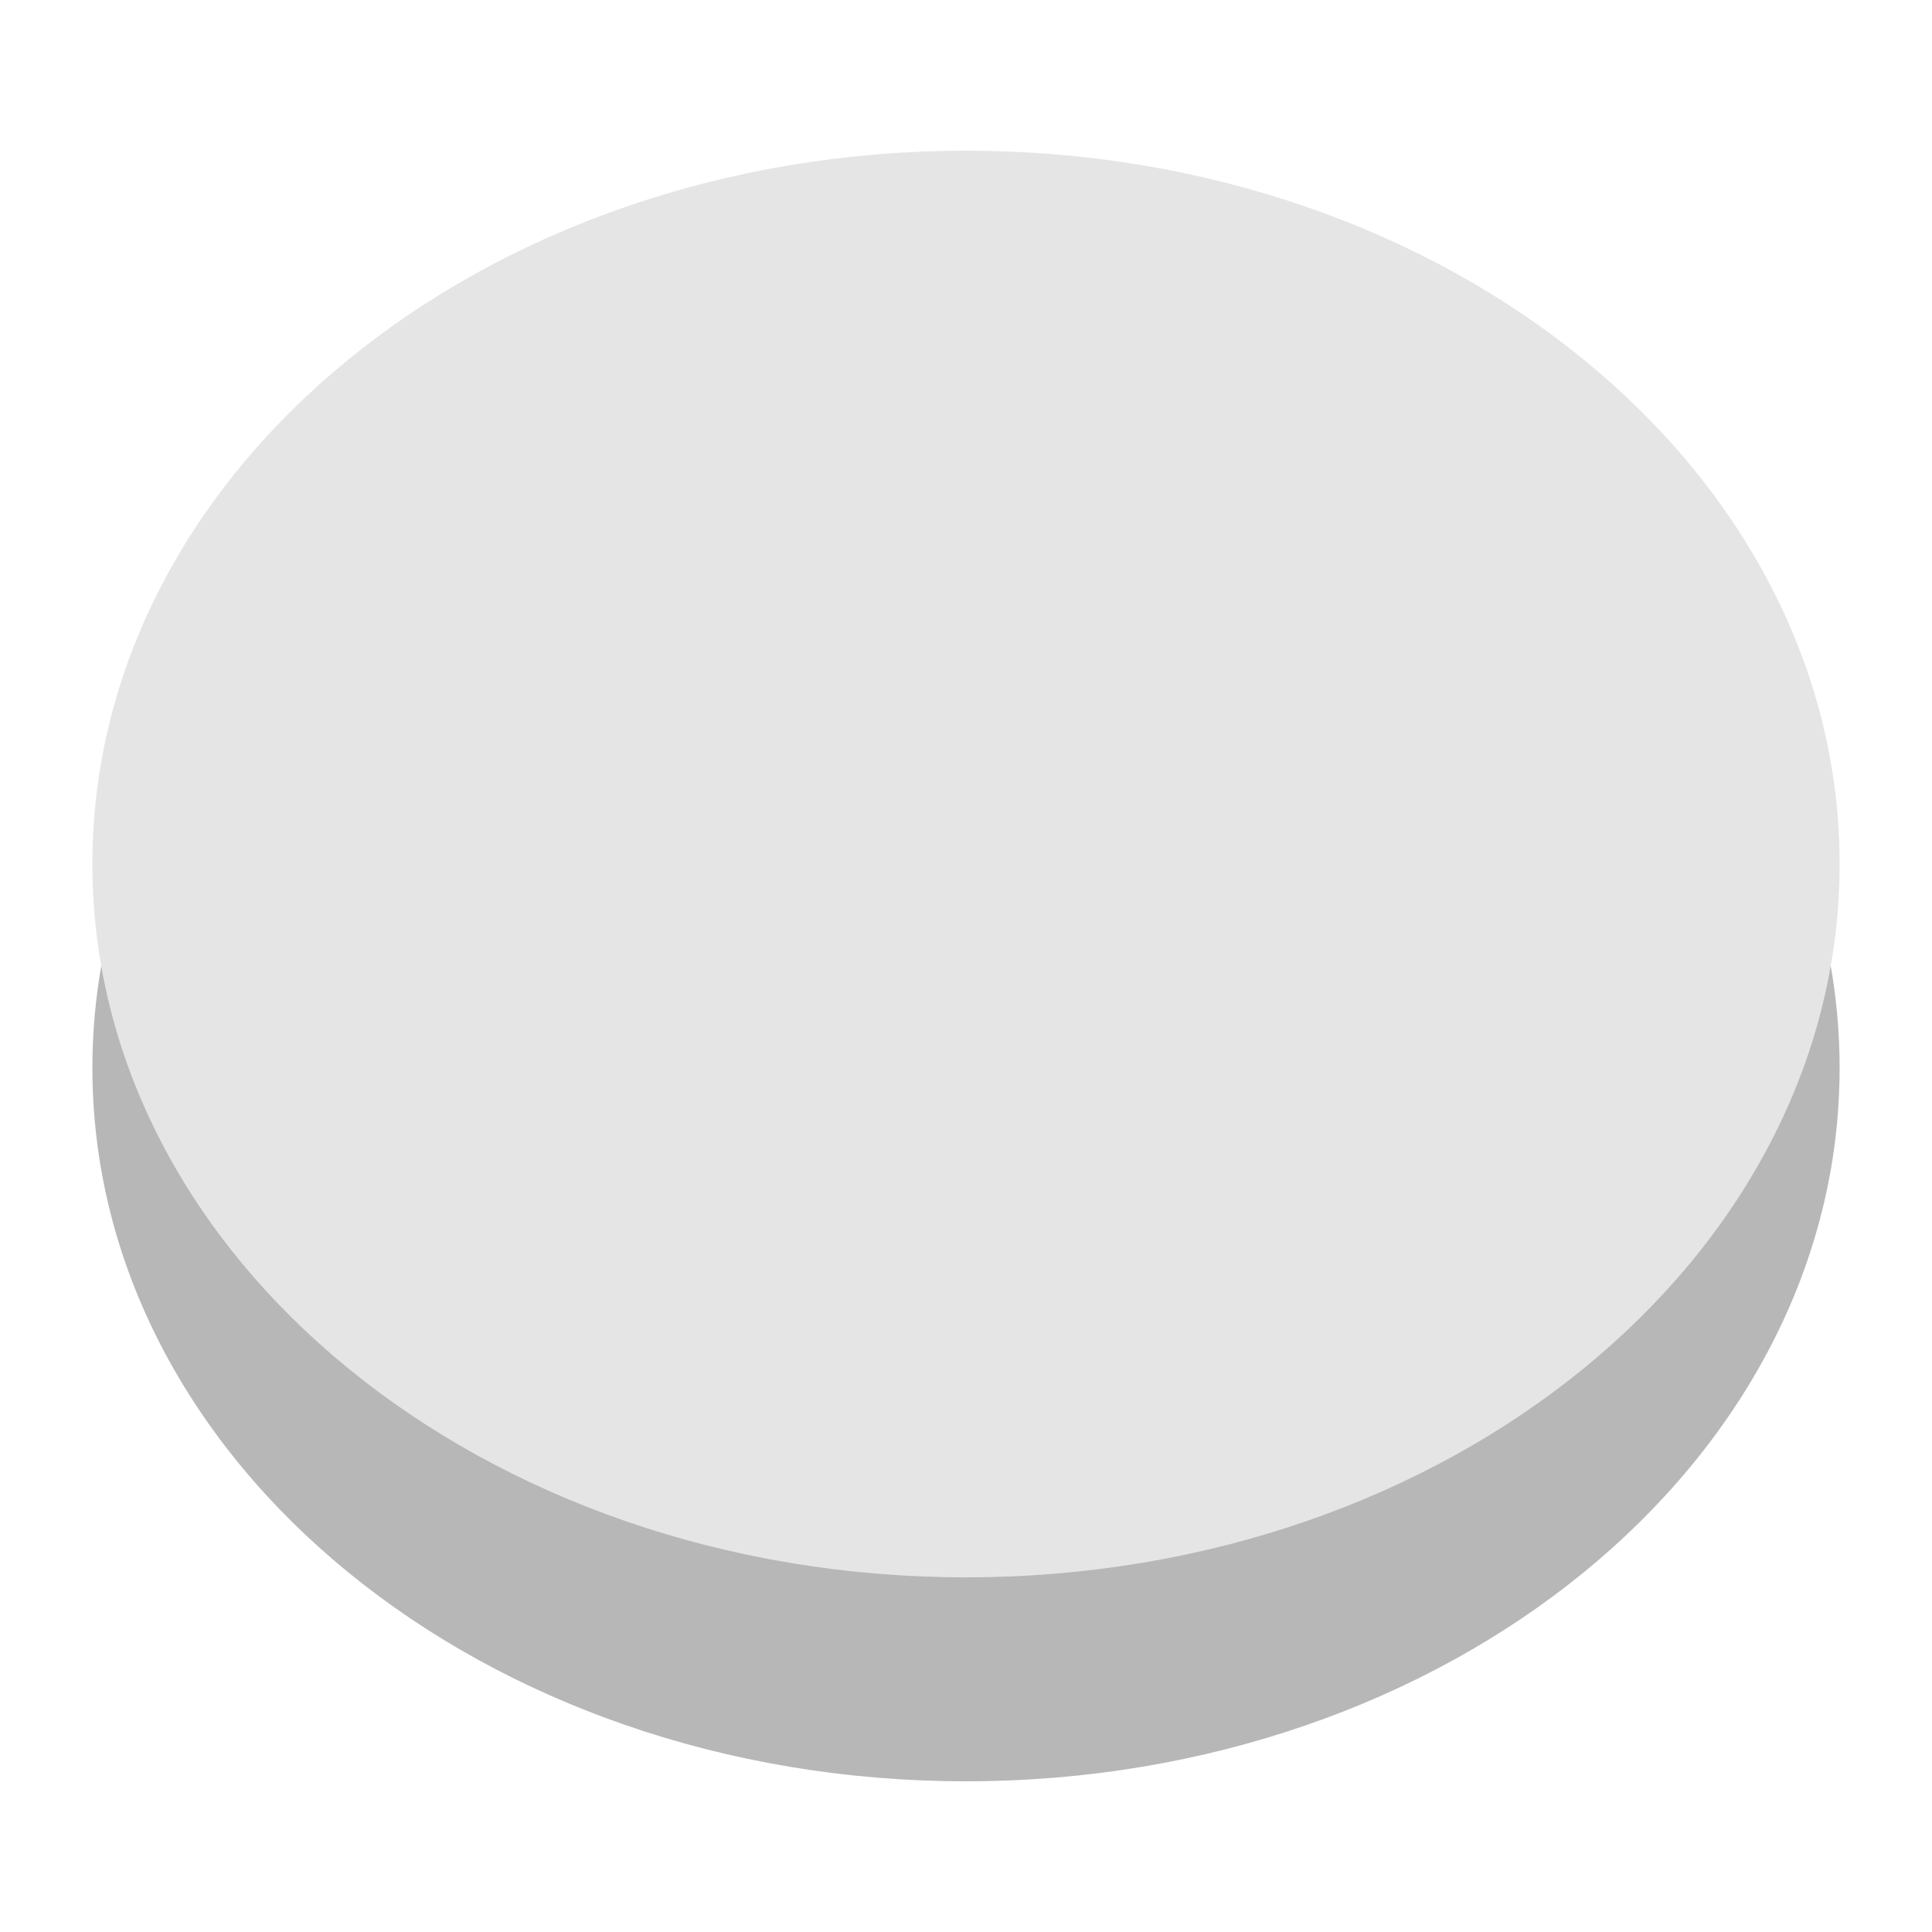 <svg xmlns="http://www.w3.org/2000/svg" xmlns:xlink="http://www.w3.org/1999/xlink" width="500" zoomAndPan="magnify" viewBox="0 0 375 375" height="500" preserveAspectRatio="xMidYMid meet" version="1.0"><defs><clipPath id="098fa2e15a"><path d="M 17.934 68.84 L 357.582 68.84 L 357.582 345.75 L 17.934 345.75 Z M 17.934 68.84 " clip-rule="nonzero"/></clipPath><clipPath id="8746faddd1"><path d="M 187.5 68.84 C 93.852 68.84 17.934 130.828 17.934 207.293 C 17.934 283.762 93.852 345.75 187.5 345.75 C 281.148 345.75 357.066 283.762 357.066 207.293 C 357.066 130.828 281.148 68.84 187.5 68.84 Z M 187.5 68.84 " clip-rule="nonzero"/></clipPath><clipPath id="a4ef4e37ef"><path d="M 17.934 29.25 L 357.582 29.25 L 357.582 306.16 L 17.934 306.16 Z M 17.934 29.25 " clip-rule="nonzero"/></clipPath><clipPath id="825f52072b"><path d="M 187.5 29.25 C 93.852 29.25 17.934 91.238 17.934 167.707 C 17.934 244.172 93.852 306.16 187.5 306.16 C 281.148 306.16 357.066 244.172 357.066 167.707 C 357.066 91.238 281.148 29.25 187.5 29.25 Z M 187.5 29.25 " clip-rule="nonzero"/></clipPath></defs><g clip-path="url(#098fa2e15a)"><g clip-path="url(#8746faddd1)"><path fill="#b7b7b7" d="M 17.934 68.84 L 357.582 68.84 L 357.582 345.75 L 17.934 345.75 Z M 17.934 68.84 " fill-opacity="1" fill-rule="nonzero"/></g></g><g clip-path="url(#a4ef4e37ef)"><g clip-path="url(#825f52072b)"><path fill="#e5e5e5" d="M 17.934 29.25 L 357.582 29.25 L 357.582 306.16 L 17.934 306.16 Z M 17.934 29.25 " fill-opacity="1" fill-rule="nonzero"/></g></g></svg>